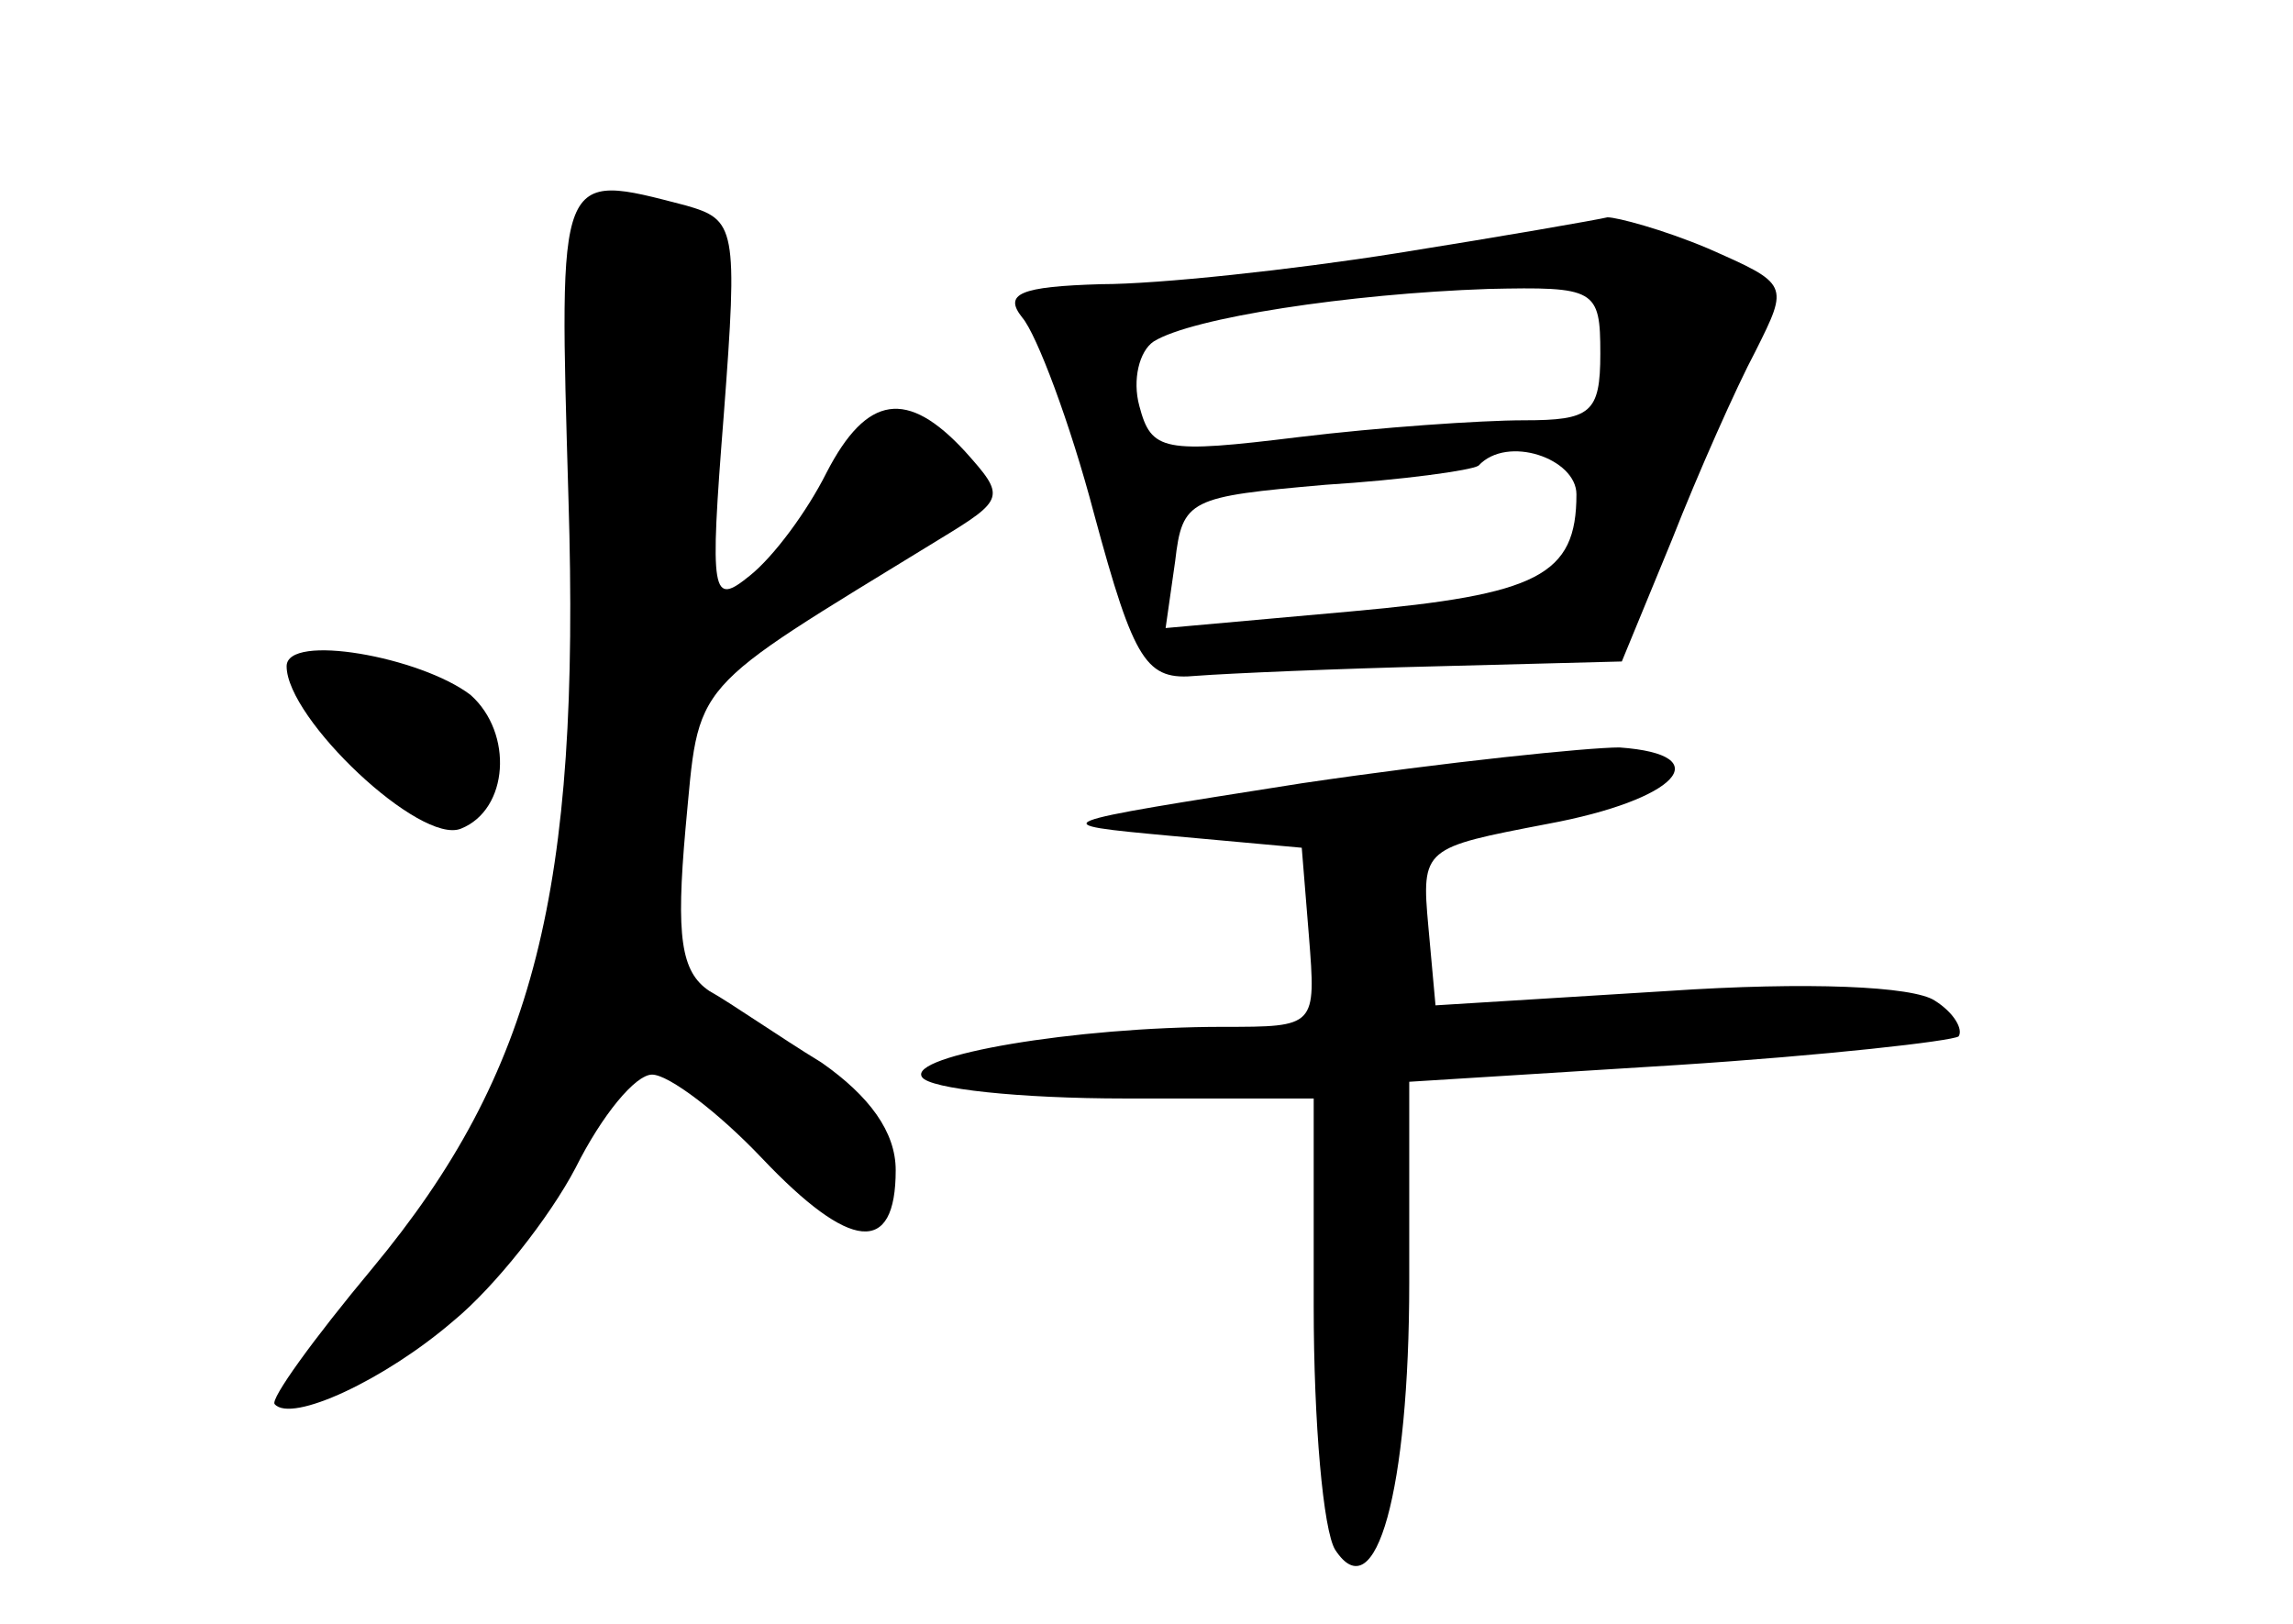 <?xml version="1.0" standalone="no"?>
<!DOCTYPE svg PUBLIC "-//W3C//DTD SVG 20010904//EN"
 "http://www.w3.org/TR/2001/REC-SVG-20010904/DTD/svg10.dtd">
<svg version="1.0" xmlns="http://www.w3.org/2000/svg"
 width="96pt" height="68pt" viewBox="0 0 96 68"
 preserveAspectRatio="xMidYMid meet">
<g transform="translate(0,68) scale(0.1,-0.1)"
fill="#000000" stroke="none">
<path d="M238 471 c5 -164 -14 -240 -82 -322 -25 -30 -43 -55 -41 -57 7 -8 46
10 75 35 17 14 40 43 51 64 11 22 25 39 32 39 7 0 28 -16 46 -35 37 -39 56
-41 56 -5 0 16 -11 31 -31 45 -18 11 -38 25 -47 30 -12 8 -14 23 -10 68 6 63
0 56 106 121 28 17 28 18 11 37 -24 26 -41 24 -58 -9 -8 -16 -22 -35 -32 -43
-16 -13 -17 -9 -11 67 6 79 5 82 -16 88 -54 14 -53 16 -49 -123z"/>
<path d="M585 574 c-44 -7 -100 -13 -124 -13 -34 -1 -41 -4 -33 -14 6 -7 20
-44 30 -82 17 -63 22 -70 43 -68 13 1 59 3 101 4 l77 2 21 51 c11 28 27 64 35
79 14 28 14 28 -20 43 -19 8 -38 13 -42 13 -4 -1 -44 -8 -88 -15z m85 -42 c0
-25 -4 -28 -32 -28 -18 0 -61 -3 -94 -7 -57 -7 -62 -6 -67 13 -3 11 0 23 6 27
16 10 82 20 140 22 45 1 47 0 47 -27z m-10 -59 c0 -34 -16 -42 -94 -49 l-78
-7 4 28 c3 26 6 27 63 32 32 2 61 6 64 8 12 13 41 3 41 -12z"/>
<path d="M120 401 c0 -22 56 -75 73 -68 20 8 22 40 4 56 -21 16 -77 26 -77 12z"/>
<path d="M545 352 c-108 -17 -109 -17 -55 -22 l55 -5 3 -37 c3 -38 3 -38 -36
-38 -62 0 -132 -12 -126 -21 3 -5 41 -9 85 -9 l79 0 0 -87 c0 -49 4 -94 9
-102 17 -26 31 25 31 112 l0 84 112 7 c62 4 115 10 118 12 2 3 -2 10 -10 15
-9 6 -53 8 -112 4 l-97 -6 -3 33 c-3 33 -2 33 50 43 54 10 72 29 30 32 -13 0
-72 -6 -133 -15z"/>
</g>
</svg>
